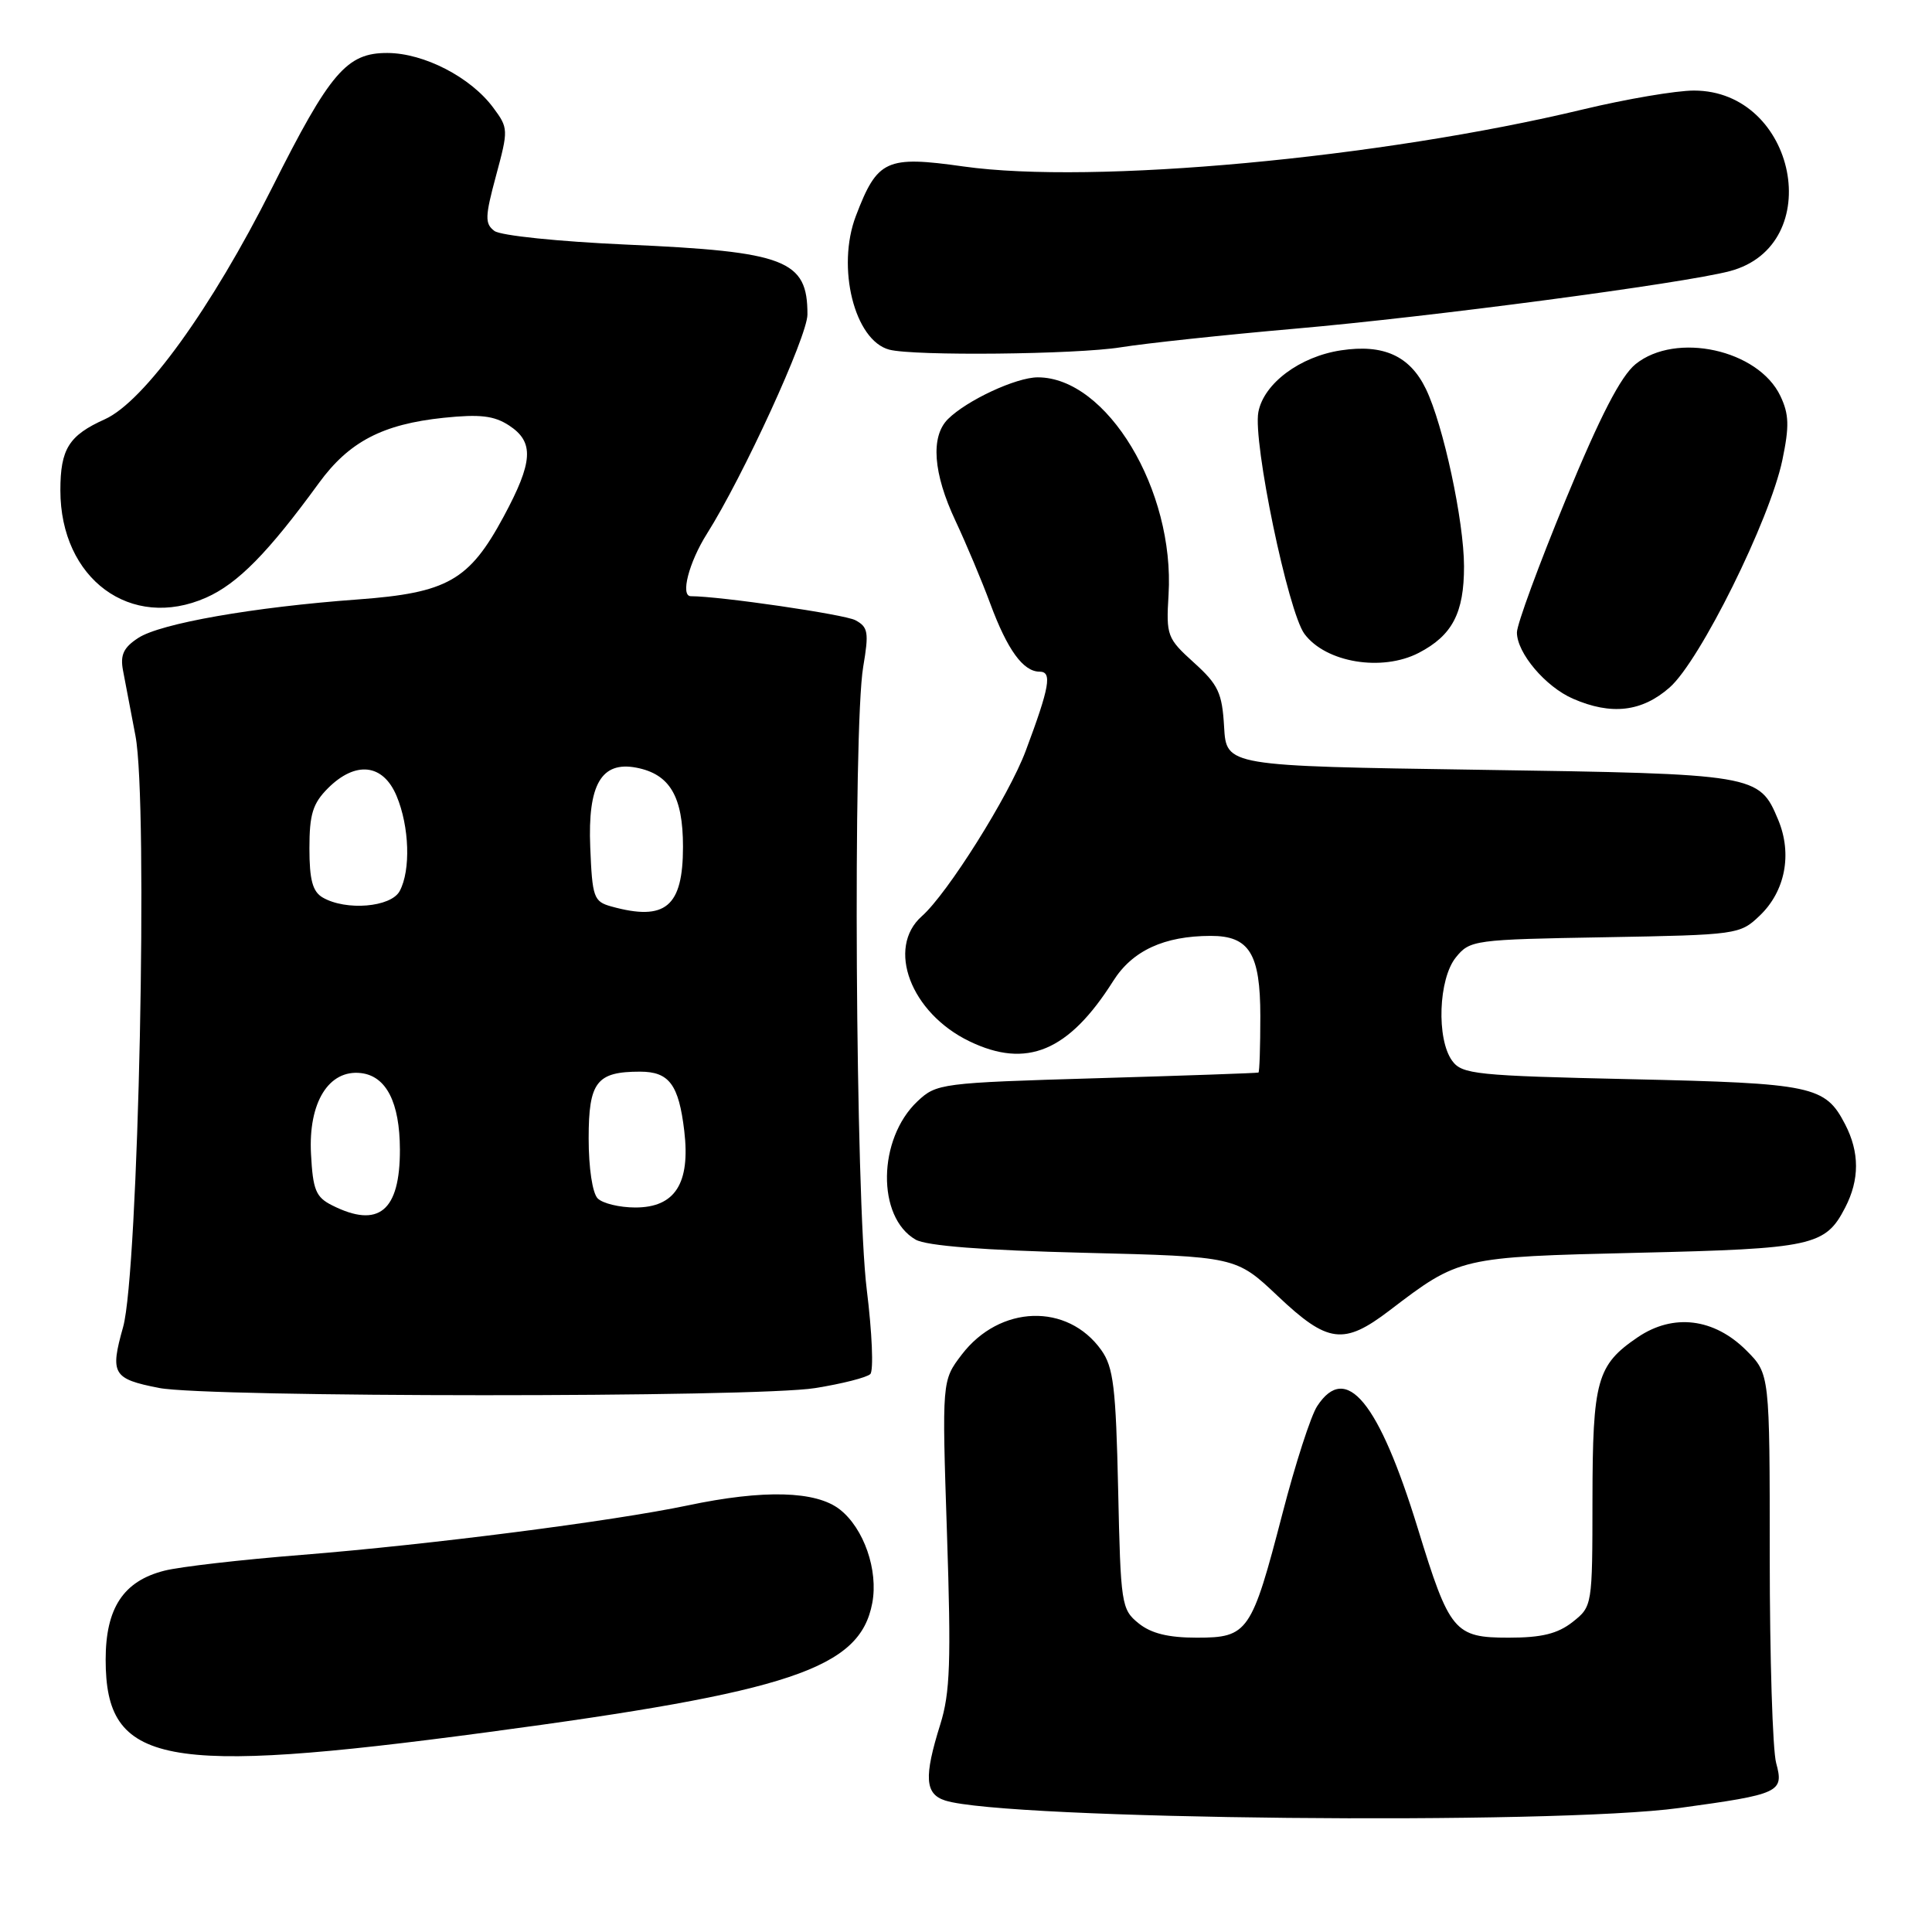 <?xml version="1.0" encoding="UTF-8" standalone="no"?>
<!DOCTYPE svg PUBLIC "-//W3C//DTD SVG 1.1//EN" "http://www.w3.org/Graphics/SVG/1.1/DTD/svg11.dtd" >
<svg xmlns="http://www.w3.org/2000/svg" xmlns:xlink="http://www.w3.org/1999/xlink" version="1.1" viewBox="0 0 256 256">
 <g >
 <path fill="currentColor"
d=" M 222.50 239.57 C 235.87 237.74 236.40 237.49 235.35 233.61 C 234.88 231.90 234.50 219.60 234.50 206.27 C 234.50 182.05 234.50 182.05 231.41 178.95 C 227.12 174.66 221.72 174.00 217.01 177.19 C 211.59 180.87 211.03 182.89 211.01 198.68 C 211.00 212.79 210.99 212.86 208.37 214.93 C 206.39 216.48 204.28 217.00 199.92 217.00 C 192.71 217.00 192.07 216.23 187.86 202.50 C 182.70 185.73 178.37 180.46 174.54 186.31 C 173.70 187.57 171.63 193.99 169.93 200.56 C 165.84 216.31 165.37 217.00 158.59 217.00 C 154.80 217.00 152.53 216.44 150.86 215.09 C 148.59 213.25 148.49 212.58 148.16 197.36 C 147.86 183.84 147.54 181.16 145.93 178.90 C 141.45 172.61 132.47 172.90 127.43 179.50 C 124.81 182.94 124.81 182.94 125.48 203.22 C 126.04 220.19 125.90 224.32 124.59 228.50 C 122.41 235.46 122.55 237.72 125.25 238.58 C 133.17 241.11 205.86 241.85 222.50 239.57 Z  M 64.50 229.54 C 104.82 224.16 113.95 221.09 115.58 212.41 C 116.40 208.07 114.47 202.52 111.29 200.02 C 108.14 197.54 101.20 197.35 91.11 199.48 C 81.14 201.57 57.00 204.67 40.00 206.03 C 32.02 206.66 23.84 207.60 21.80 208.12 C 16.36 209.49 14.00 213.06 14.00 219.91 C 14.00 233.86 21.48 235.29 64.50 229.54 Z  M 108.00 183.93 C 111.58 183.36 114.87 182.52 115.32 182.07 C 115.77 181.62 115.56 176.59 114.85 170.88 C 113.36 158.88 113.00 96.44 114.38 88.35 C 115.15 83.79 115.04 83.09 113.34 82.18 C 111.90 81.41 95.38 79.00 91.54 79.00 C 90.12 79.00 91.28 74.52 93.67 70.73 C 98.46 63.15 106.98 44.57 106.99 41.68 C 107.01 34.45 104.15 33.34 83.00 32.41 C 74.04 32.01 66.33 31.22 65.51 30.60 C 64.23 29.64 64.26 28.72 65.73 23.27 C 67.37 17.19 67.37 16.97 65.36 14.27 C 62.37 10.23 56.19 7.04 51.34 7.02 C 45.94 7.00 43.74 9.56 36.03 24.92 C 28.02 40.85 19.10 53.20 13.90 55.55 C 9.12 57.70 8.00 59.49 8.00 64.97 C 8.00 76.71 17.34 83.60 27.31 79.19 C 31.50 77.34 35.53 73.24 42.26 64.00 C 46.25 58.53 50.68 56.21 58.78 55.36 C 63.62 54.86 65.47 55.08 67.46 56.38 C 70.81 58.58 70.65 61.19 66.72 68.48 C 62.17 76.92 59.28 78.56 47.42 79.43 C 33.59 80.44 21.25 82.61 18.32 84.53 C 16.37 85.80 15.91 86.78 16.30 88.84 C 16.58 90.30 17.32 94.20 17.95 97.50 C 19.65 106.41 18.35 168.62 16.31 175.85 C 14.56 182.06 14.94 182.71 21.07 183.91 C 27.52 185.18 100.20 185.20 108.00 183.93 Z  M 184.11 173.65 C 193.40 166.56 193.43 166.56 217.00 166.00 C 240.19 165.46 241.87 165.10 244.49 160.02 C 246.41 156.31 246.41 152.69 244.49 148.98 C 241.85 143.88 240.25 143.54 216.17 143.00 C 195.54 142.54 193.73 142.35 192.42 140.56 C 190.32 137.68 190.60 129.71 192.91 126.86 C 194.77 124.56 195.30 124.49 212.66 124.19 C 230.19 123.88 230.55 123.83 233.16 121.34 C 236.56 118.10 237.51 113.16 235.62 108.63 C 233.10 102.60 232.79 102.55 196.00 102.00 C 162.50 101.50 162.50 101.50 162.20 96.32 C 161.94 91.80 161.43 90.72 158.20 87.80 C 154.65 84.59 154.51 84.23 154.84 78.79 C 155.67 64.94 146.67 50.00 137.51 50.00 C 134.64 50.00 128.10 53.05 125.60 55.54 C 123.29 57.86 123.64 62.70 126.60 69.00 C 128.02 72.03 130.10 76.97 131.22 80.00 C 133.49 86.12 135.58 89.00 137.76 89.00 C 139.44 89.00 139.08 91.03 135.91 99.50 C 133.69 105.44 125.55 118.40 122.15 121.40 C 117.41 125.60 120.68 134.22 128.44 137.97 C 136.04 141.65 141.62 139.31 147.51 129.98 C 150.05 125.96 154.25 124.02 160.42 124.01 C 165.54 124.00 167.00 126.36 167.00 134.65 C 167.00 138.69 166.89 142.06 166.75 142.12 C 166.61 142.19 156.97 142.53 145.33 142.87 C 124.68 143.48 124.09 143.56 121.57 145.93 C 116.29 150.90 116.15 161.29 121.33 164.26 C 122.77 165.08 130.28 165.67 143.64 166.00 C 163.78 166.50 163.78 166.50 169.33 171.75 C 175.94 178.00 178.05 178.27 184.11 173.65 Z  M 221.24 91.09 C 225.26 87.56 234.51 68.90 236.17 60.97 C 237.11 56.47 237.06 54.89 235.91 52.47 C 232.99 46.33 222.07 43.93 216.72 48.25 C 214.76 49.85 212.06 55.07 207.47 66.19 C 203.91 74.82 201.00 82.74 201.00 83.80 C 201.00 86.53 204.78 90.99 208.42 92.58 C 213.51 94.80 217.56 94.33 221.24 91.09 Z  M 187.99 86.51 C 192.44 84.20 194.00 81.22 193.99 75.03 C 193.98 69.03 191.24 56.29 188.94 51.54 C 186.82 47.16 183.33 45.57 177.70 46.42 C 172.25 47.24 167.46 50.80 166.74 54.60 C 165.99 58.52 170.68 81.09 172.85 84.00 C 175.68 87.80 183.11 89.03 187.99 86.51 Z  M 148.50 46.02 C 151.80 45.49 162.16 44.38 171.52 43.56 C 189.58 41.99 223.01 37.56 229.20 35.93 C 242.12 32.52 238.04 12.00 224.45 12.00 C 222.09 12.00 215.51 13.12 209.83 14.48 C 182.88 20.96 144.77 24.47 127.68 22.06 C 117.42 20.61 116.26 21.14 113.41 28.61 C 110.81 35.42 113.22 45.11 117.83 46.33 C 121.08 47.19 142.58 46.97 148.50 46.02 Z  M 44.00 159.71 C 41.85 158.63 41.46 157.67 41.21 152.92 C 40.84 146.09 43.56 141.69 47.84 142.19 C 51.19 142.59 52.97 146.08 52.99 152.32 C 53.01 160.48 50.17 162.82 44.00 159.71 Z  M 79.20 158.80 C 78.50 158.10 78.00 154.76 78.00 150.84 C 78.00 143.36 79.05 142.00 84.81 142.00 C 88.67 142.00 89.94 143.71 90.67 149.86 C 91.49 156.81 89.45 160.00 84.18 160.00 C 82.10 160.00 79.86 159.46 79.20 158.80 Z  M 81.00 120.11 C 78.67 119.46 78.48 118.93 78.21 112.25 C 77.87 103.96 79.68 100.83 84.32 101.72 C 88.75 102.57 90.50 105.53 90.50 112.19 C 90.50 120.16 88.18 122.10 81.00 120.11 Z  M 42.75 118.92 C 41.42 118.14 41.00 116.58 41.00 112.40 C 41.00 107.90 41.44 106.47 43.45 104.45 C 47.12 100.79 50.76 101.19 52.55 105.47 C 54.25 109.52 54.44 115.32 52.96 118.07 C 51.81 120.22 45.84 120.72 42.75 118.92 Z "/>
</g>
</svg>